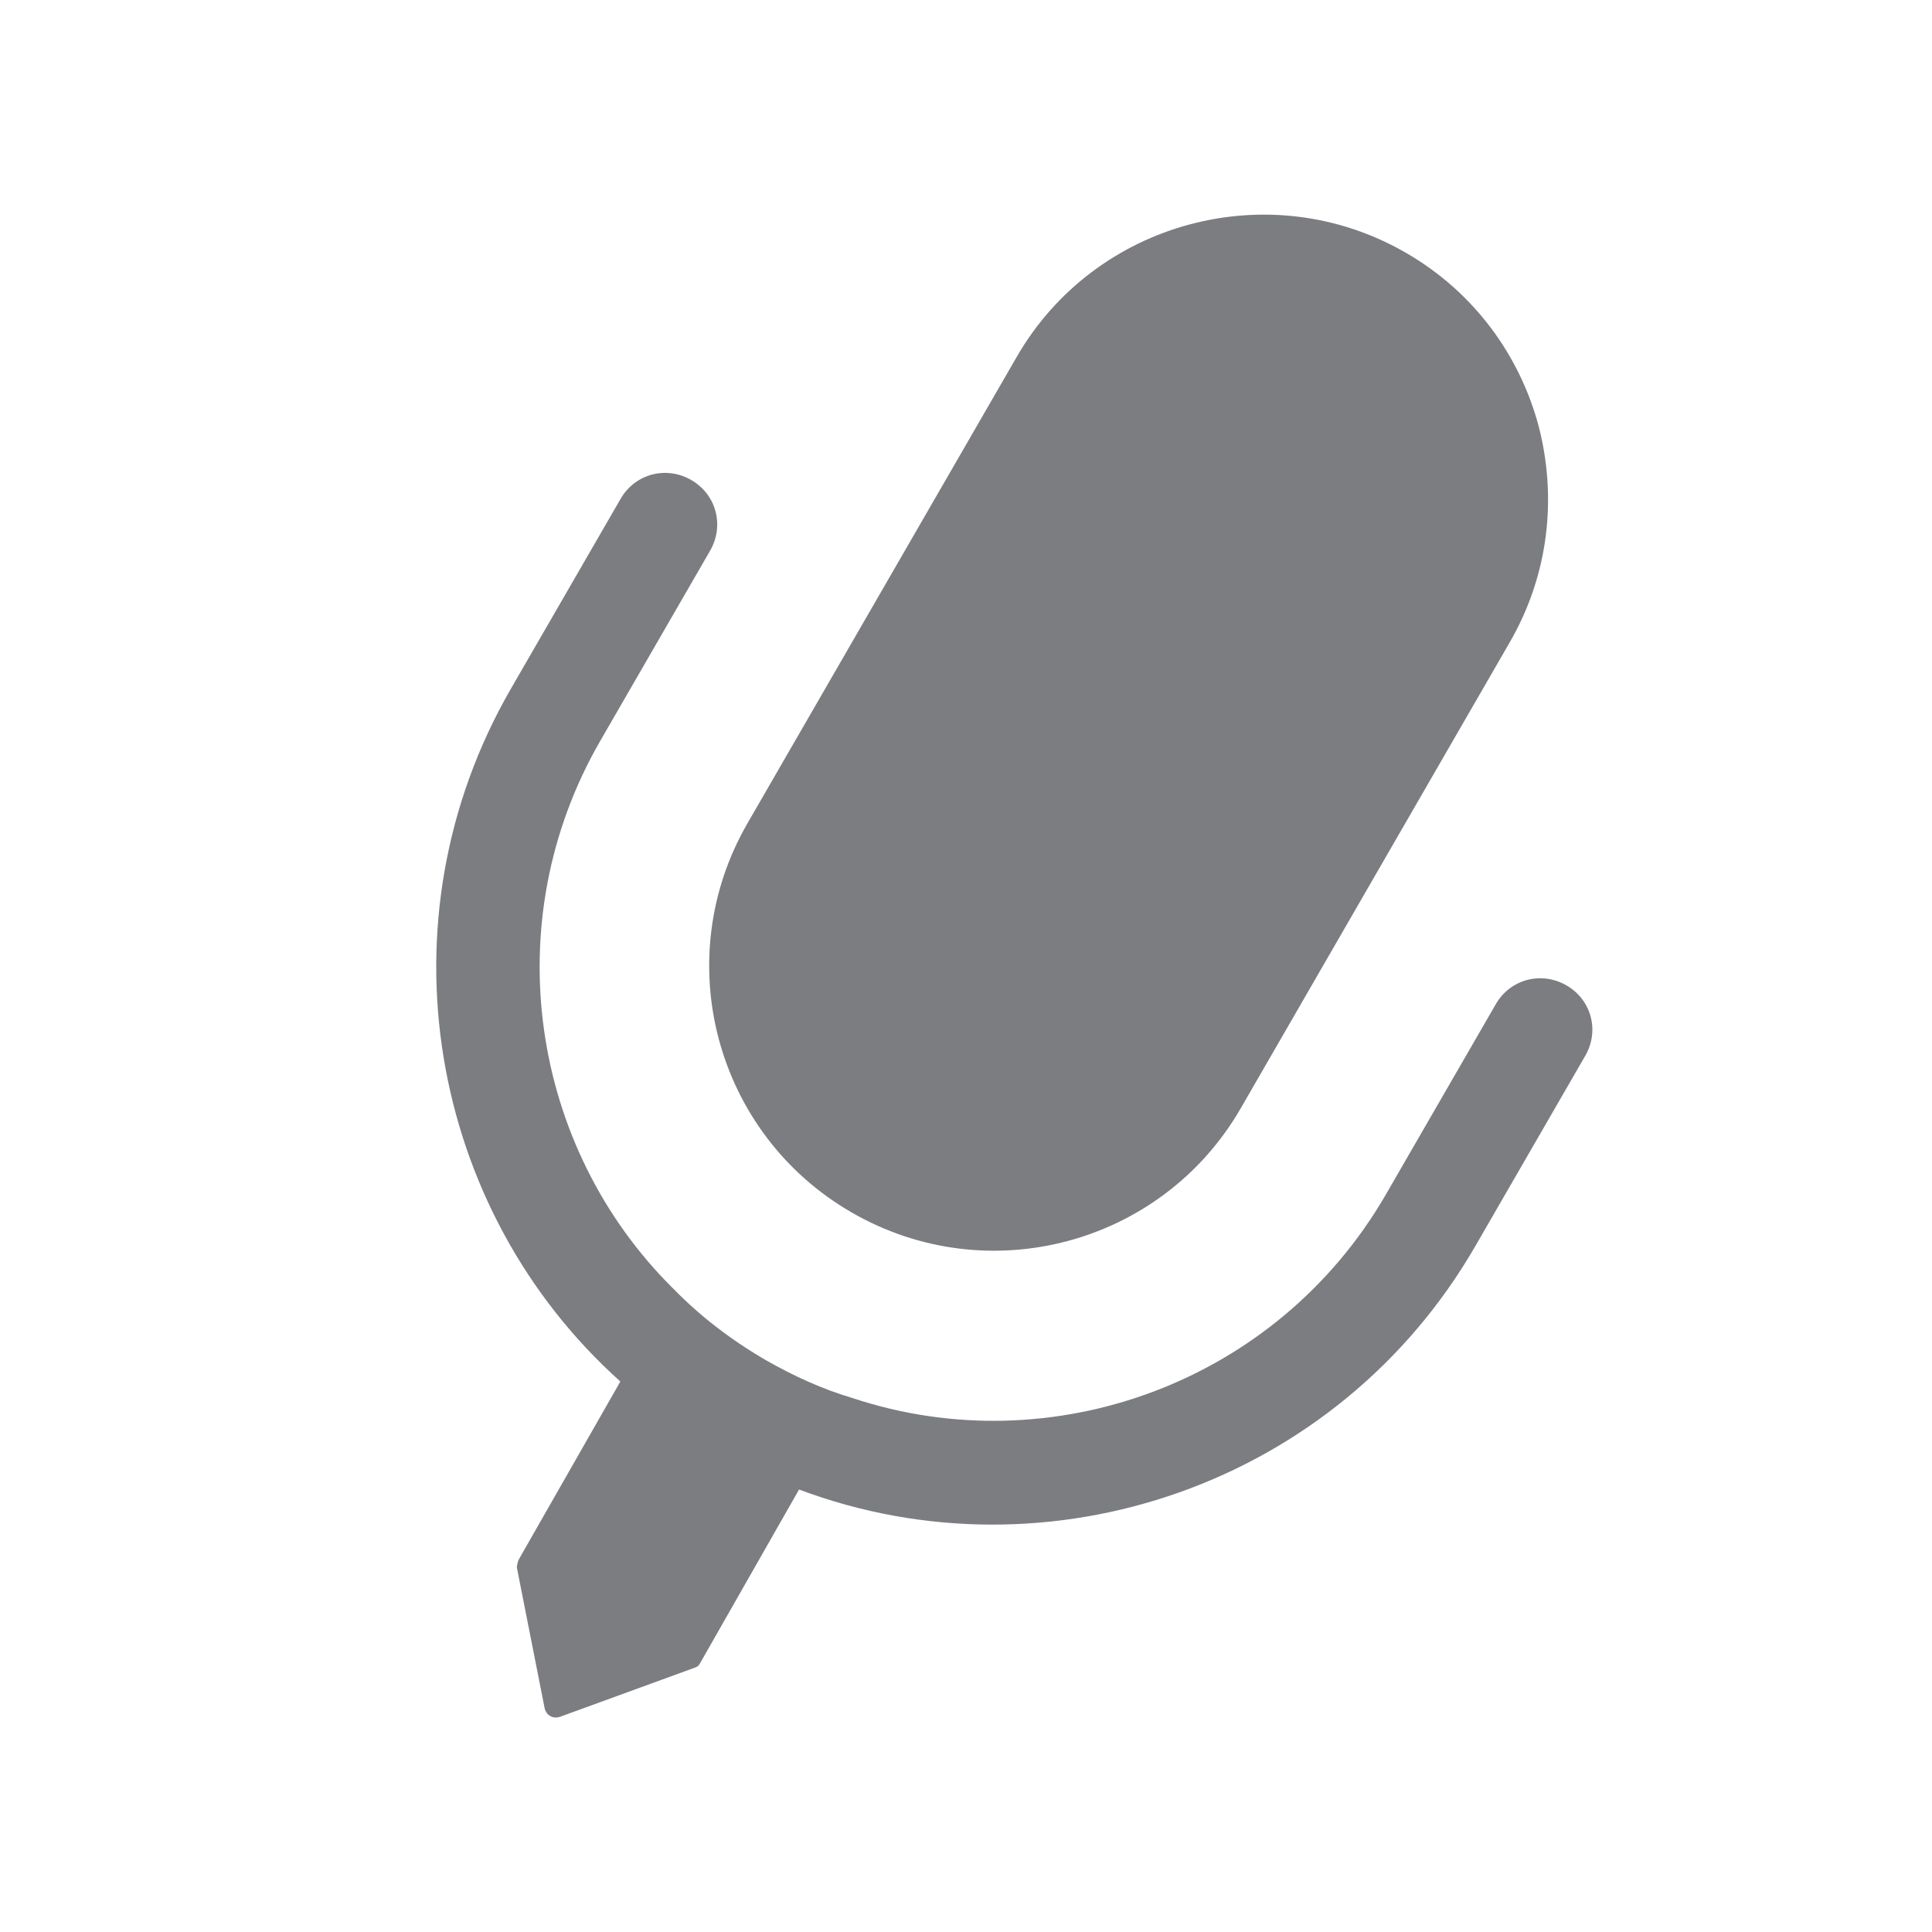 <?xml version="1.0" standalone="no"?><!DOCTYPE svg PUBLIC "-//W3C//DTD SVG 1.1//EN" "http://www.w3.org/Graphics/SVG/1.1/DTD/svg11.dtd"><svg t="1587805878625" class="icon" viewBox="0 0 1024 1024" version="1.1" xmlns="http://www.w3.org/2000/svg" p-id="7101" xmlns:xlink="http://www.w3.org/1999/xlink" width="200" height="200"><defs><style type="text/css"></style></defs><path d="M800.337 340.19L657.631 587.396c-41.715 72.257-133.979 96.946-206.236 55.23-72.257-41.715-96.946-133.979-55.23-206.236l142.705-247.206c41.396-71.831 133.979-96.946 206.236-55.23 36.182 20.858 60.445 54.485 70.448 92.051 9.578 37.139 5.64 78.004-15.218 114.185z" fill="#7B7D80" p-id="7102"></path><path d="M830.24 522.269c-13.302-7.662-29.797-3.299-37.459 10.003l-58.21 100.777C676.893 732.868 557.493 776.18 451.715 740.956c-15.75-4.682-30.754-11.493-45.546-19.9-18.517-10.748-34.798-23.199-49.165-37.884-75.875-74.917-94.285-194.53-38.842-290.518l58.21-100.777c7.662-13.302 3.299-29.797-10.003-37.459-13.302-7.662-29.797-3.299-37.459 10.003l-58.21 100.777c-70.767 122.699-43.418 276.045 58.104 367.032l-53.634 93.966c-0.851 1.383-0.851 2.66-1.277 4.363l14.686 74.385c0.745 4.257 4.576 6.385 8.513 4.895l70.661-25.753c1.49-0.426 2.554-1.064 3.299-2.554l52.464-92.051c132.276 49.697 285.41-2.554 358.412-128.977l58.21-100.777c7.768-13.302 3.405-29.797-9.897-37.459z" fill="#7B7D80" p-id="7103"></path></svg>